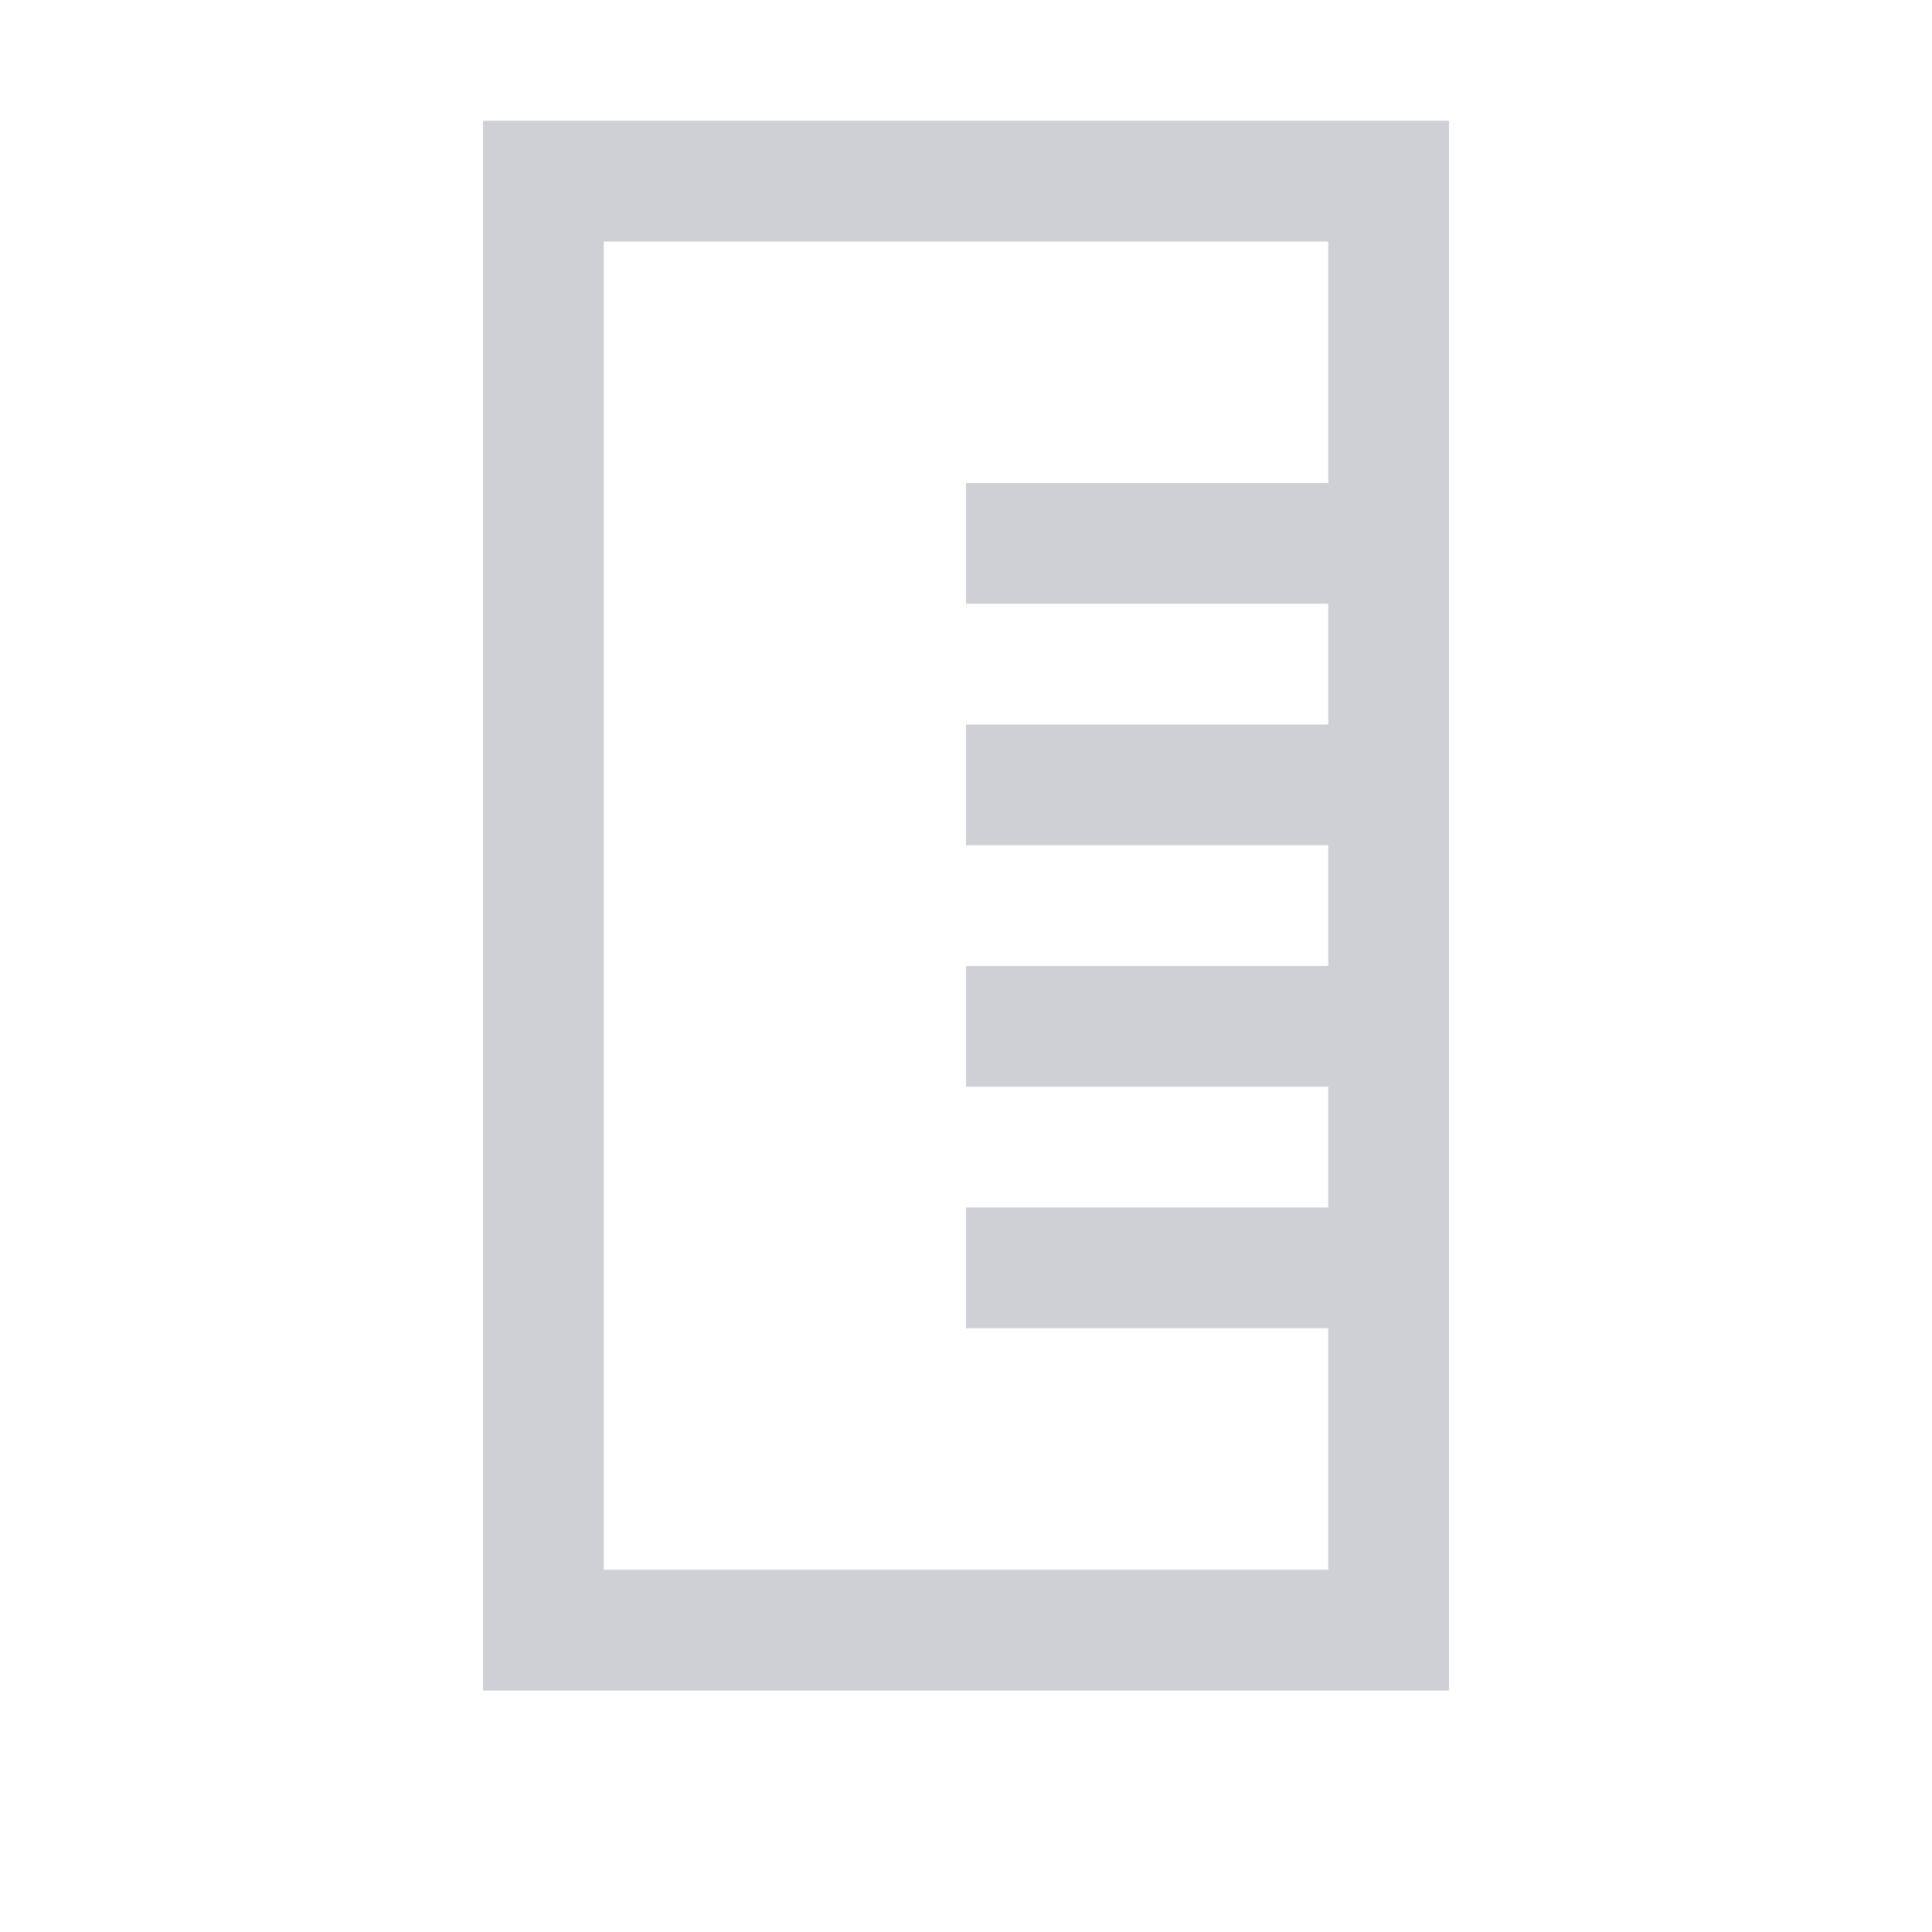 <svg xmlns="http://www.w3.org/2000/svg" width="16" height="16" viewBox="0 0 16 16">
  <path fill="#CED0D6" d="m 4,1 v 13 h 8 V 1 Z m 1,1 h 6 V 4 H 8 v 1 h 3 V 6 H 8 v 1 h 3 V 8 H 8 v 1 h 3 v 1 H 8 v 1 h 3 v 2 H 5 Z"/>
</svg>